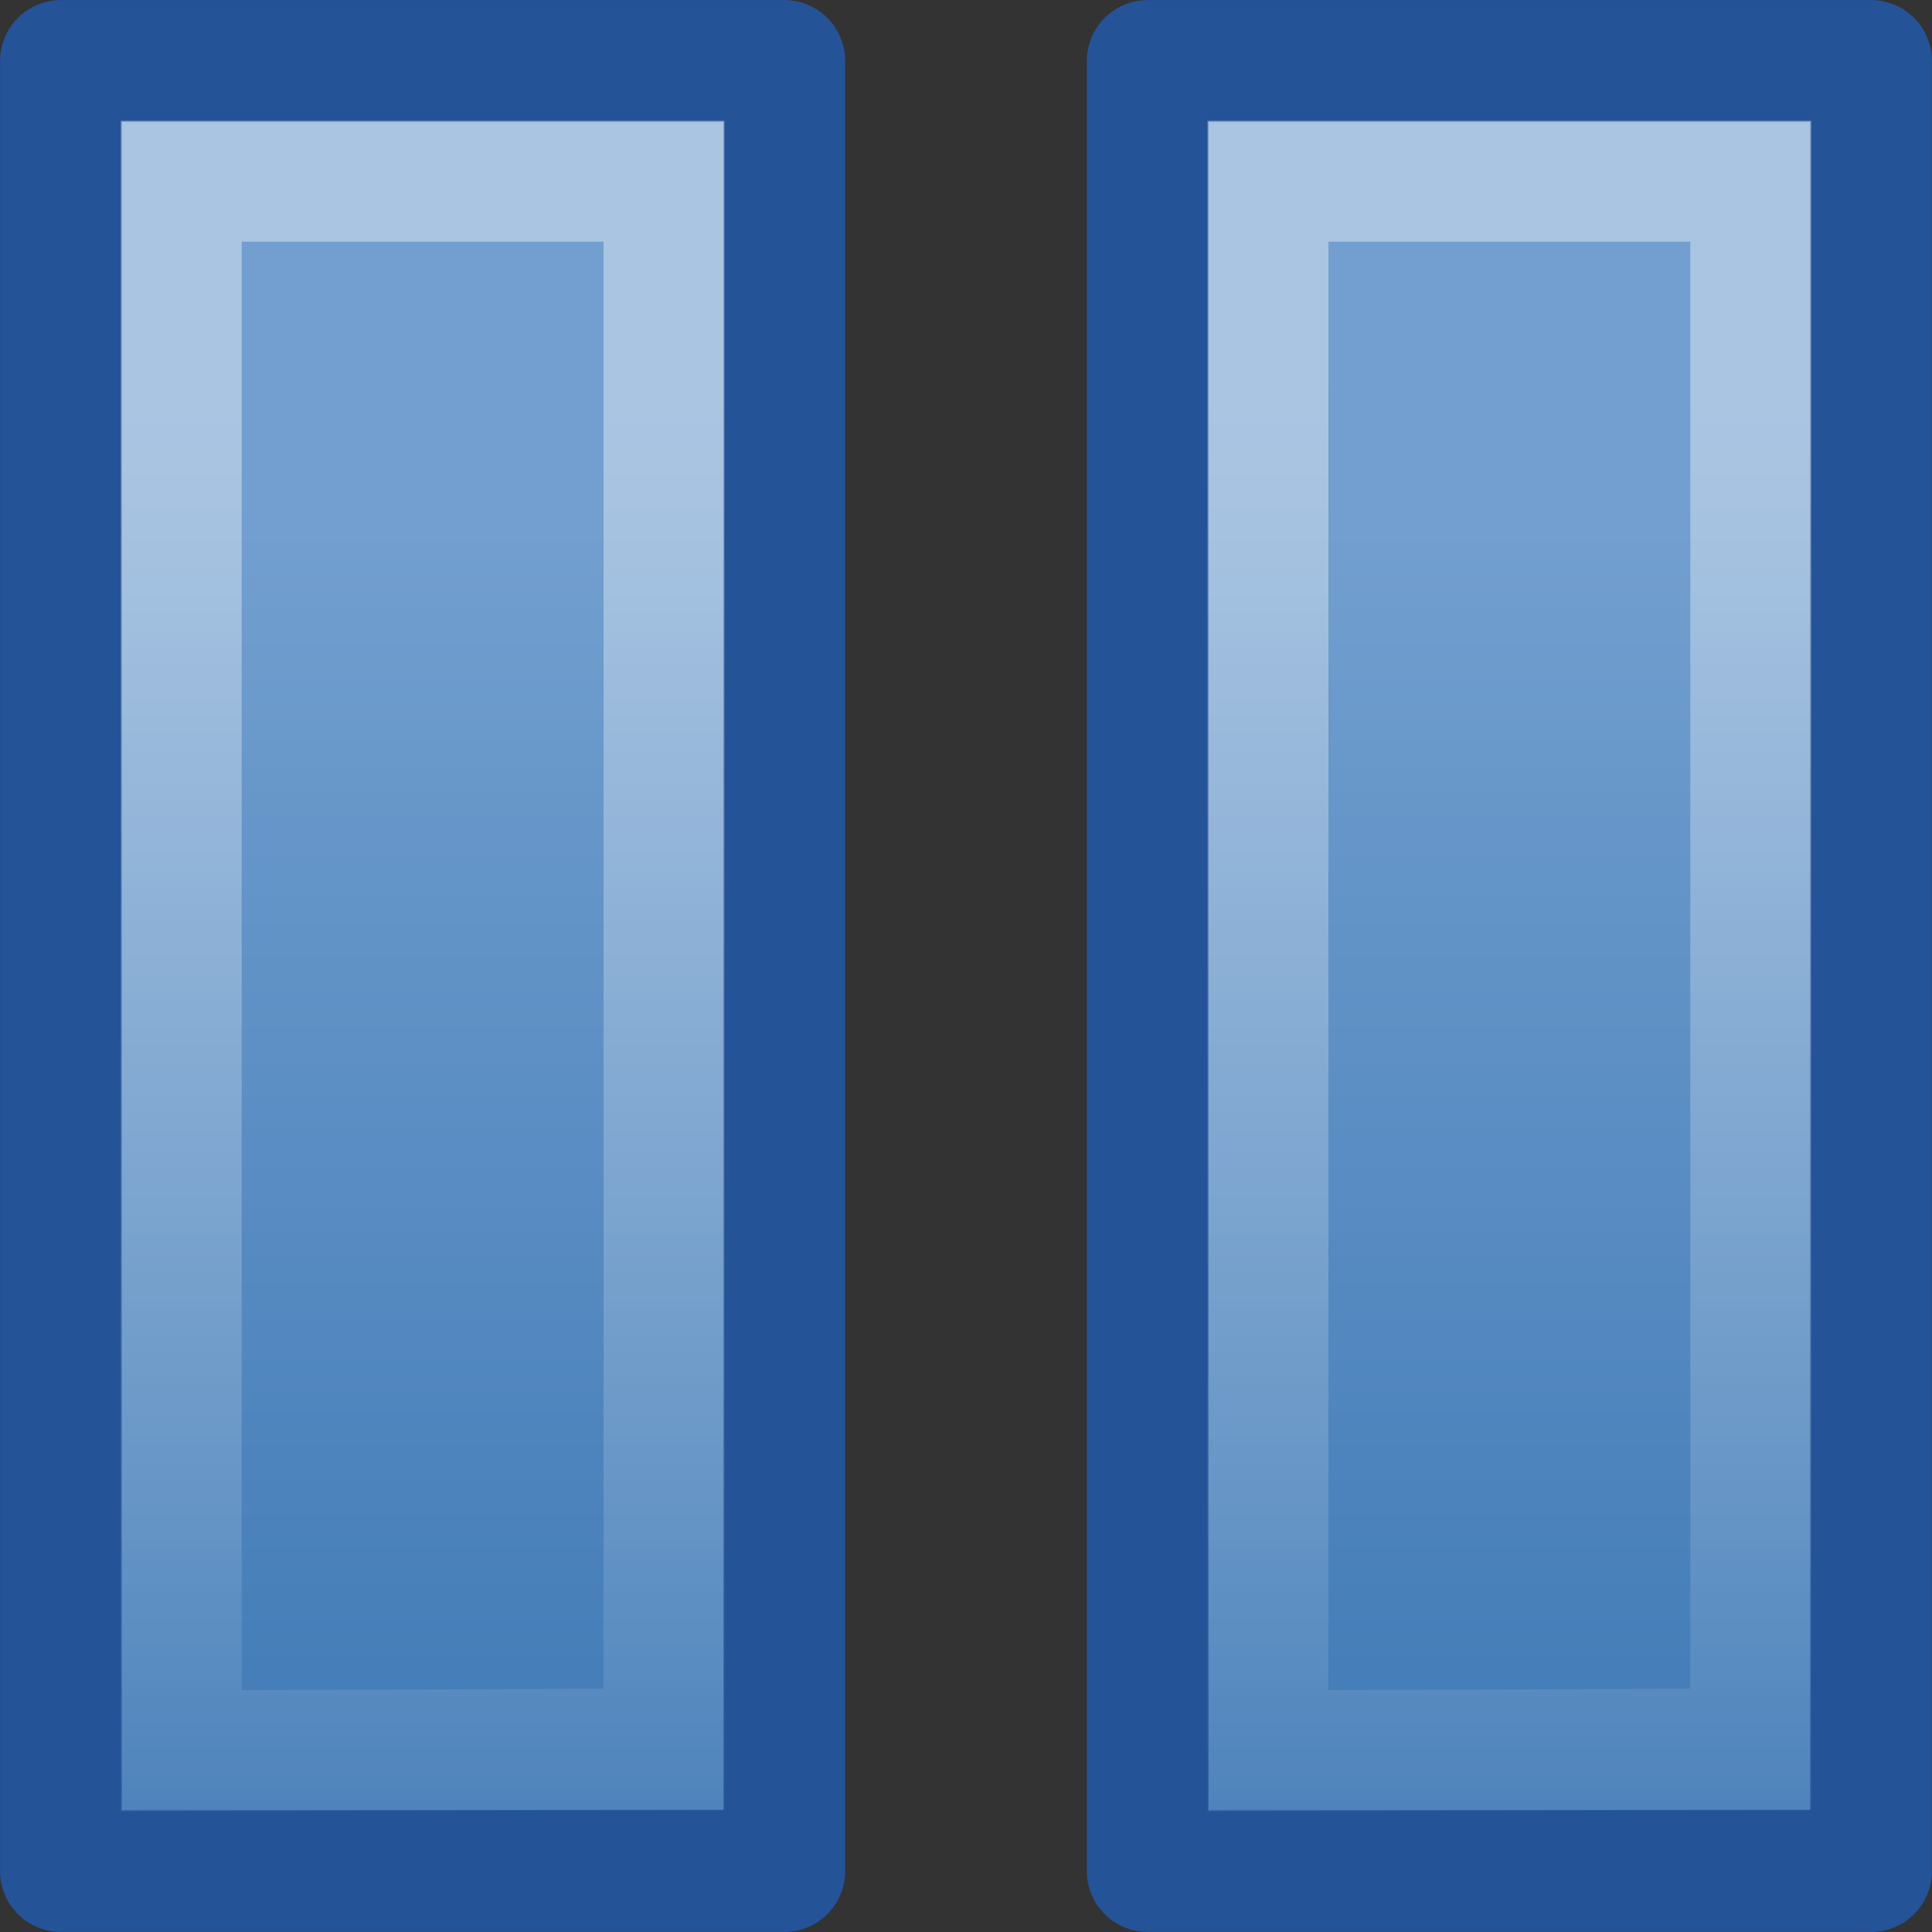 <?xml version="1.0" encoding="UTF-8" standalone="no"?>
<!-- Created with Inkscape (http://www.inkscape.org/) -->
<svg
   xmlns:dc="http://purl.org/dc/elements/1.1/"
   xmlns:cc="http://creativecommons.org/ns#"
   xmlns:rdf="http://www.w3.org/1999/02/22-rdf-syntax-ns#"
   xmlns:svg="http://www.w3.org/2000/svg"
   xmlns="http://www.w3.org/2000/svg"
   xmlns:xlink="http://www.w3.org/1999/xlink"
   xmlns:sodipodi="http://sodipodi.sourceforge.net/DTD/sodipodi-0.dtd"
   xmlns:inkscape="http://www.inkscape.org/namespaces/inkscape"
   width="16"
   height="16"
   id="svg2829"
   sodipodi:version="0.32"
   inkscape:version="0.46"
   version="1.0"
   sodipodi:docname="media-playback-pause.svg"
   inkscape:output_extension="org.inkscape.output.svg.inkscape">
  <rect width="100%" height="100%" fill="#333333" stroke="none"/>
  <defs
     id="defs2831">
    <linearGradient
       inkscape:collect="always"
       xlink:href="#linearGradient5106"
       id="linearGradient3777"
       gradientUnits="userSpaceOnUse"
       gradientTransform="matrix(0.367,0,0,0.366,7.205,-0.787)"
       x1="12.35"
       y1="13.959"
       x2="12.35"
       y2="45.498" />
    <linearGradient
       inkscape:collect="always"
       xlink:href="#linearGradient2782"
       id="linearGradient3775"
       gradientUnits="userSpaceOnUse"
       gradientTransform="matrix(0.296,0,0,0.337,7.25,-0.17)"
       x1="10.44"
       y1="9.966"
       x2="10.44"
       y2="52.94" />
    <linearGradient
       id="linearGradient5106">
      <stop
         id="stop5108"
         offset="0"
         style="stop-color:#729fcf;stop-opacity:1;" />
      <stop
         id="stop5110"
         offset="1"
         style="stop-color:#3c77b4;stop-opacity:1;" />
    </linearGradient>
    <linearGradient
       inkscape:collect="always"
       xlink:href="#linearGradient5106"
       id="linearGradient3789"
       gradientUnits="userSpaceOnUse"
       gradientTransform="matrix(0.367,0,0,0.366,16.205,-0.787)"
       x1="12.35"
       y1="13.959"
       x2="12.35"
       y2="45.498" />
    <linearGradient
       id="linearGradient2782">
      <stop
         id="stop2784"
         offset="0"
         style="stop-color:white;stop-opacity:1;" />
      <stop
         id="stop2786"
         offset="1"
         style="stop-color:white;stop-opacity:0;" />
    </linearGradient>
    <linearGradient
       inkscape:collect="always"
       xlink:href="#linearGradient2782"
       id="linearGradient3791"
       gradientUnits="userSpaceOnUse"
       gradientTransform="matrix(0.296,0,0,0.337,16.25,-0.17)"
       x1="10.44"
       y1="9.966"
       x2="10.44"
       y2="52.94" />
  </defs>
  <sodipodi:namedview
     id="base"
     pagecolor="#ffffff"
     bordercolor="#666666"
     borderopacity="1.0"
     inkscape:pageopacity="0.0"
     inkscape:pageshadow="2"
     inkscape:zoom="11.197802"
     inkscape:cx="16"
     inkscape:cy="16"
     inkscape:current-layer="layer1"
     showgrid="true"
     inkscape:grid-bbox="true"
     inkscape:document-units="px"
     inkscape:window-width="640"
     inkscape:window-height="720"
     inkscape:window-x="800"
     inkscape:window-y="88" />
  <g
     id="layer1"
     inkscape:label="Layer 1"
     inkscape:groupmode="layer">
    <path
       style="display:inline;fill:url(#linearGradient3777);fill-opacity:1;fill-rule:evenodd;stroke:#245398;stroke-width:1.009;stroke-linecap:round;stroke-linejoin:round;marker:none;marker-start:none;marker-mid:none;marker-end:none;stroke-miterlimit:4;stroke-dasharray:none;stroke-dashoffset:0;stroke-opacity:1;visibility:visible;overflow:visible"
       d="M 0.505,0.505 L 0.505,15.495 L 6.495,15.495 L 6.495,0.505 L 0.505,0.505 z"
       id="path2645" />
    <path
       style="display:inline;opacity:0.41;fill:none;fill-opacity:1;fill-rule:evenodd;stroke:url(#linearGradient3775);stroke-width:1.001;stroke-linecap:round;stroke-linejoin:miter;marker:none;marker-start:none;marker-mid:none;marker-end:none;stroke-miterlimit:4;stroke-dasharray:none;stroke-dashoffset:0;stroke-opacity:0.973;visibility:visible;overflow:visible"
       d="M 1.501,1.501 L 1.501,14.499 L 5.499,14.484 L 5.499,1.501 L 1.501,1.501 z"
       id="path2647"
       sodipodi:nodetypes="ccccc" />
    <path
       style="display:inline;fill:url(#linearGradient3789);fill-opacity:1;fill-rule:evenodd;stroke:#245398;stroke-width:1.009;stroke-linecap:round;stroke-linejoin:round;marker:none;marker-start:none;marker-mid:none;marker-end:none;stroke-miterlimit:4;stroke-dasharray:none;stroke-dashoffset:0;stroke-opacity:1;visibility:visible;overflow:visible"
       d="M 9.505,0.505 L 9.505,15.495 L 15.495,15.495 L 15.495,0.505 L 9.505,0.505 z"
       id="path3785" />
    <path
       style="display:inline;opacity:0.41;fill:none;fill-opacity:1;fill-rule:evenodd;stroke:url(#linearGradient3791);stroke-width:1.001;stroke-linecap:round;stroke-linejoin:miter;marker:none;marker-start:none;marker-mid:none;marker-end:none;stroke-miterlimit:4;stroke-dasharray:none;stroke-dashoffset:0;stroke-opacity:0.973;visibility:visible;overflow:visible"
       d="M 10.501,1.501 L 10.501,14.499 L 14.499,14.484 L 14.499,1.501 L 10.501,1.501 z"
       id="path3787"
       sodipodi:nodetypes="ccccc" />
  </g>
</svg>
